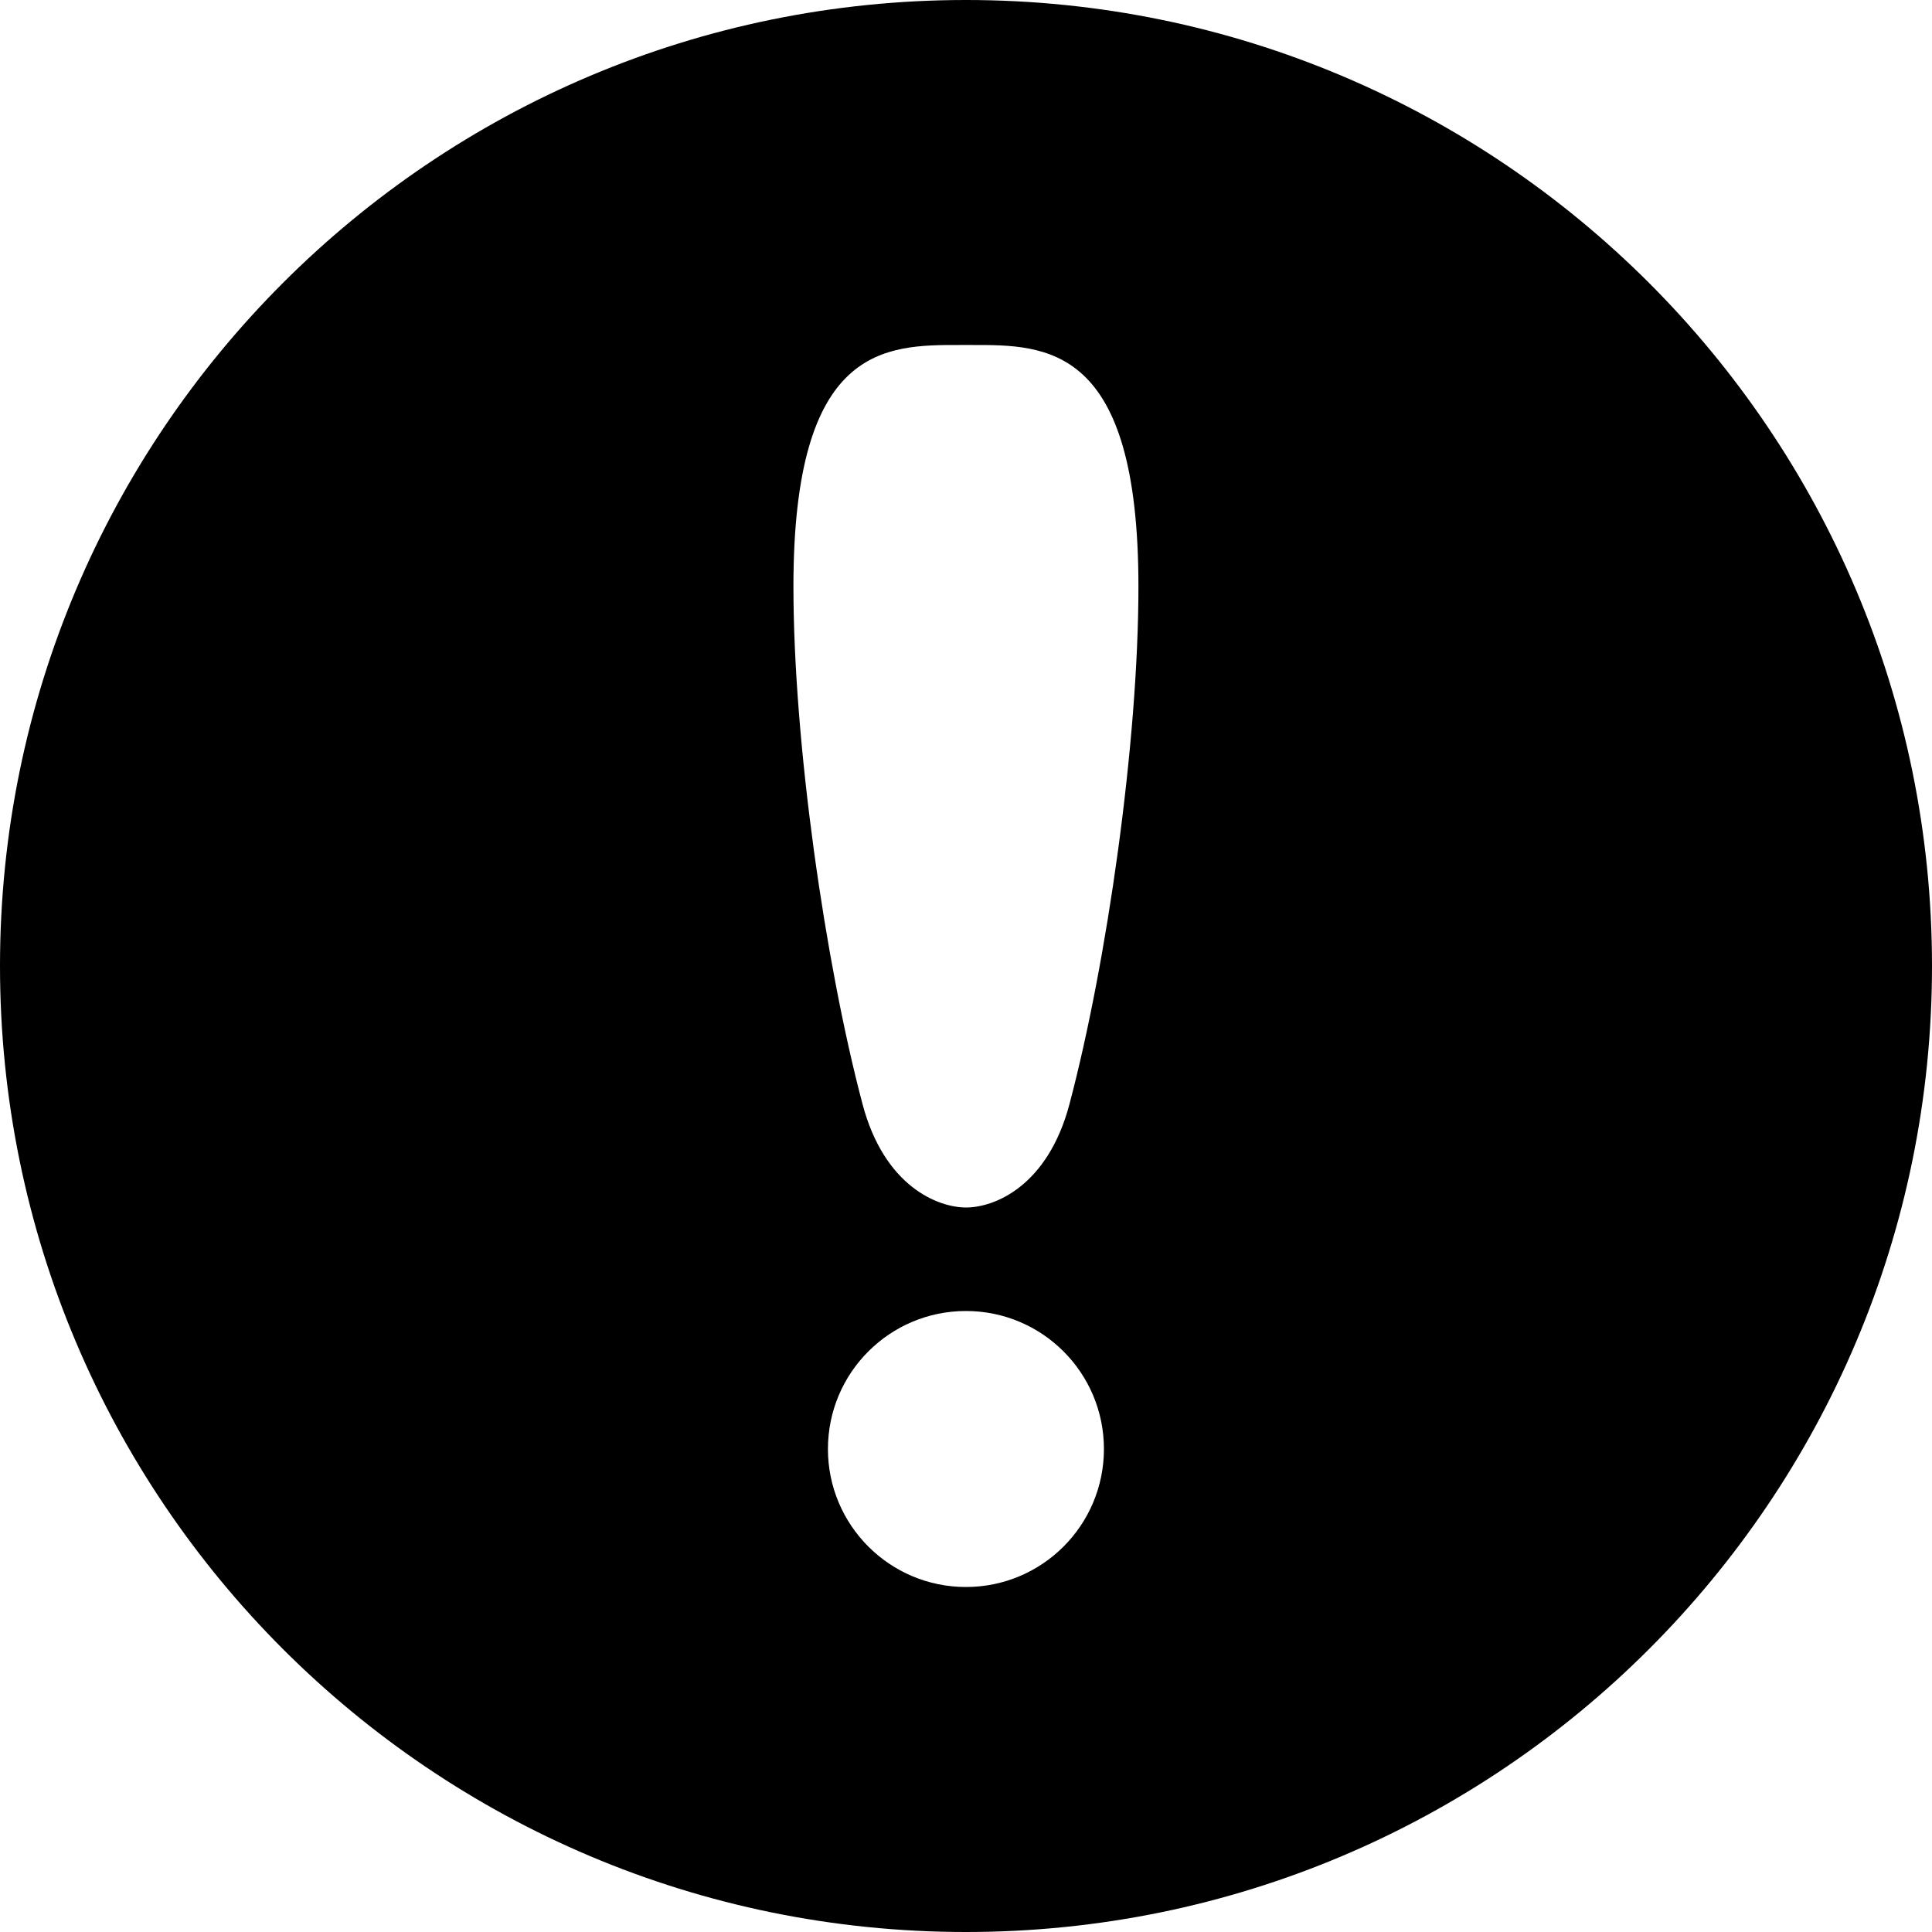 <svg width="28" height="28" viewBox="0 0 28 28" fill="none" xmlns="http://www.w3.org/2000/svg">
<path fill-rule="evenodd" clip-rule="evenodd" d="M28 14C28 21.732 21.732 28 14 28C6.268 28 0 21.732 0 14C0 6.268 6.268 0 14 0C21.732 0 28 6.268 28 14ZM15.999 21C15.999 22.105 15.104 23 13.999 23C12.895 23 11.999 22.105 11.999 21C11.999 19.895 12.895 19 13.999 19C15.104 19 15.999 19.895 15.999 21ZM15.5 16C16.041 13.955 16.499 10.765 16.499 8.5C16.499 4.995 15.171 4.998 14.081 5H14.001H13.922C12.831 4.998 11.499 4.995 11.499 8.5C11.499 10.765 11.959 13.955 12.5 16C12.816 17.196 13.594 17.5 14.001 17.5C14.409 17.5 15.184 17.196 15.5 16Z" fill="current"/>
</svg>

